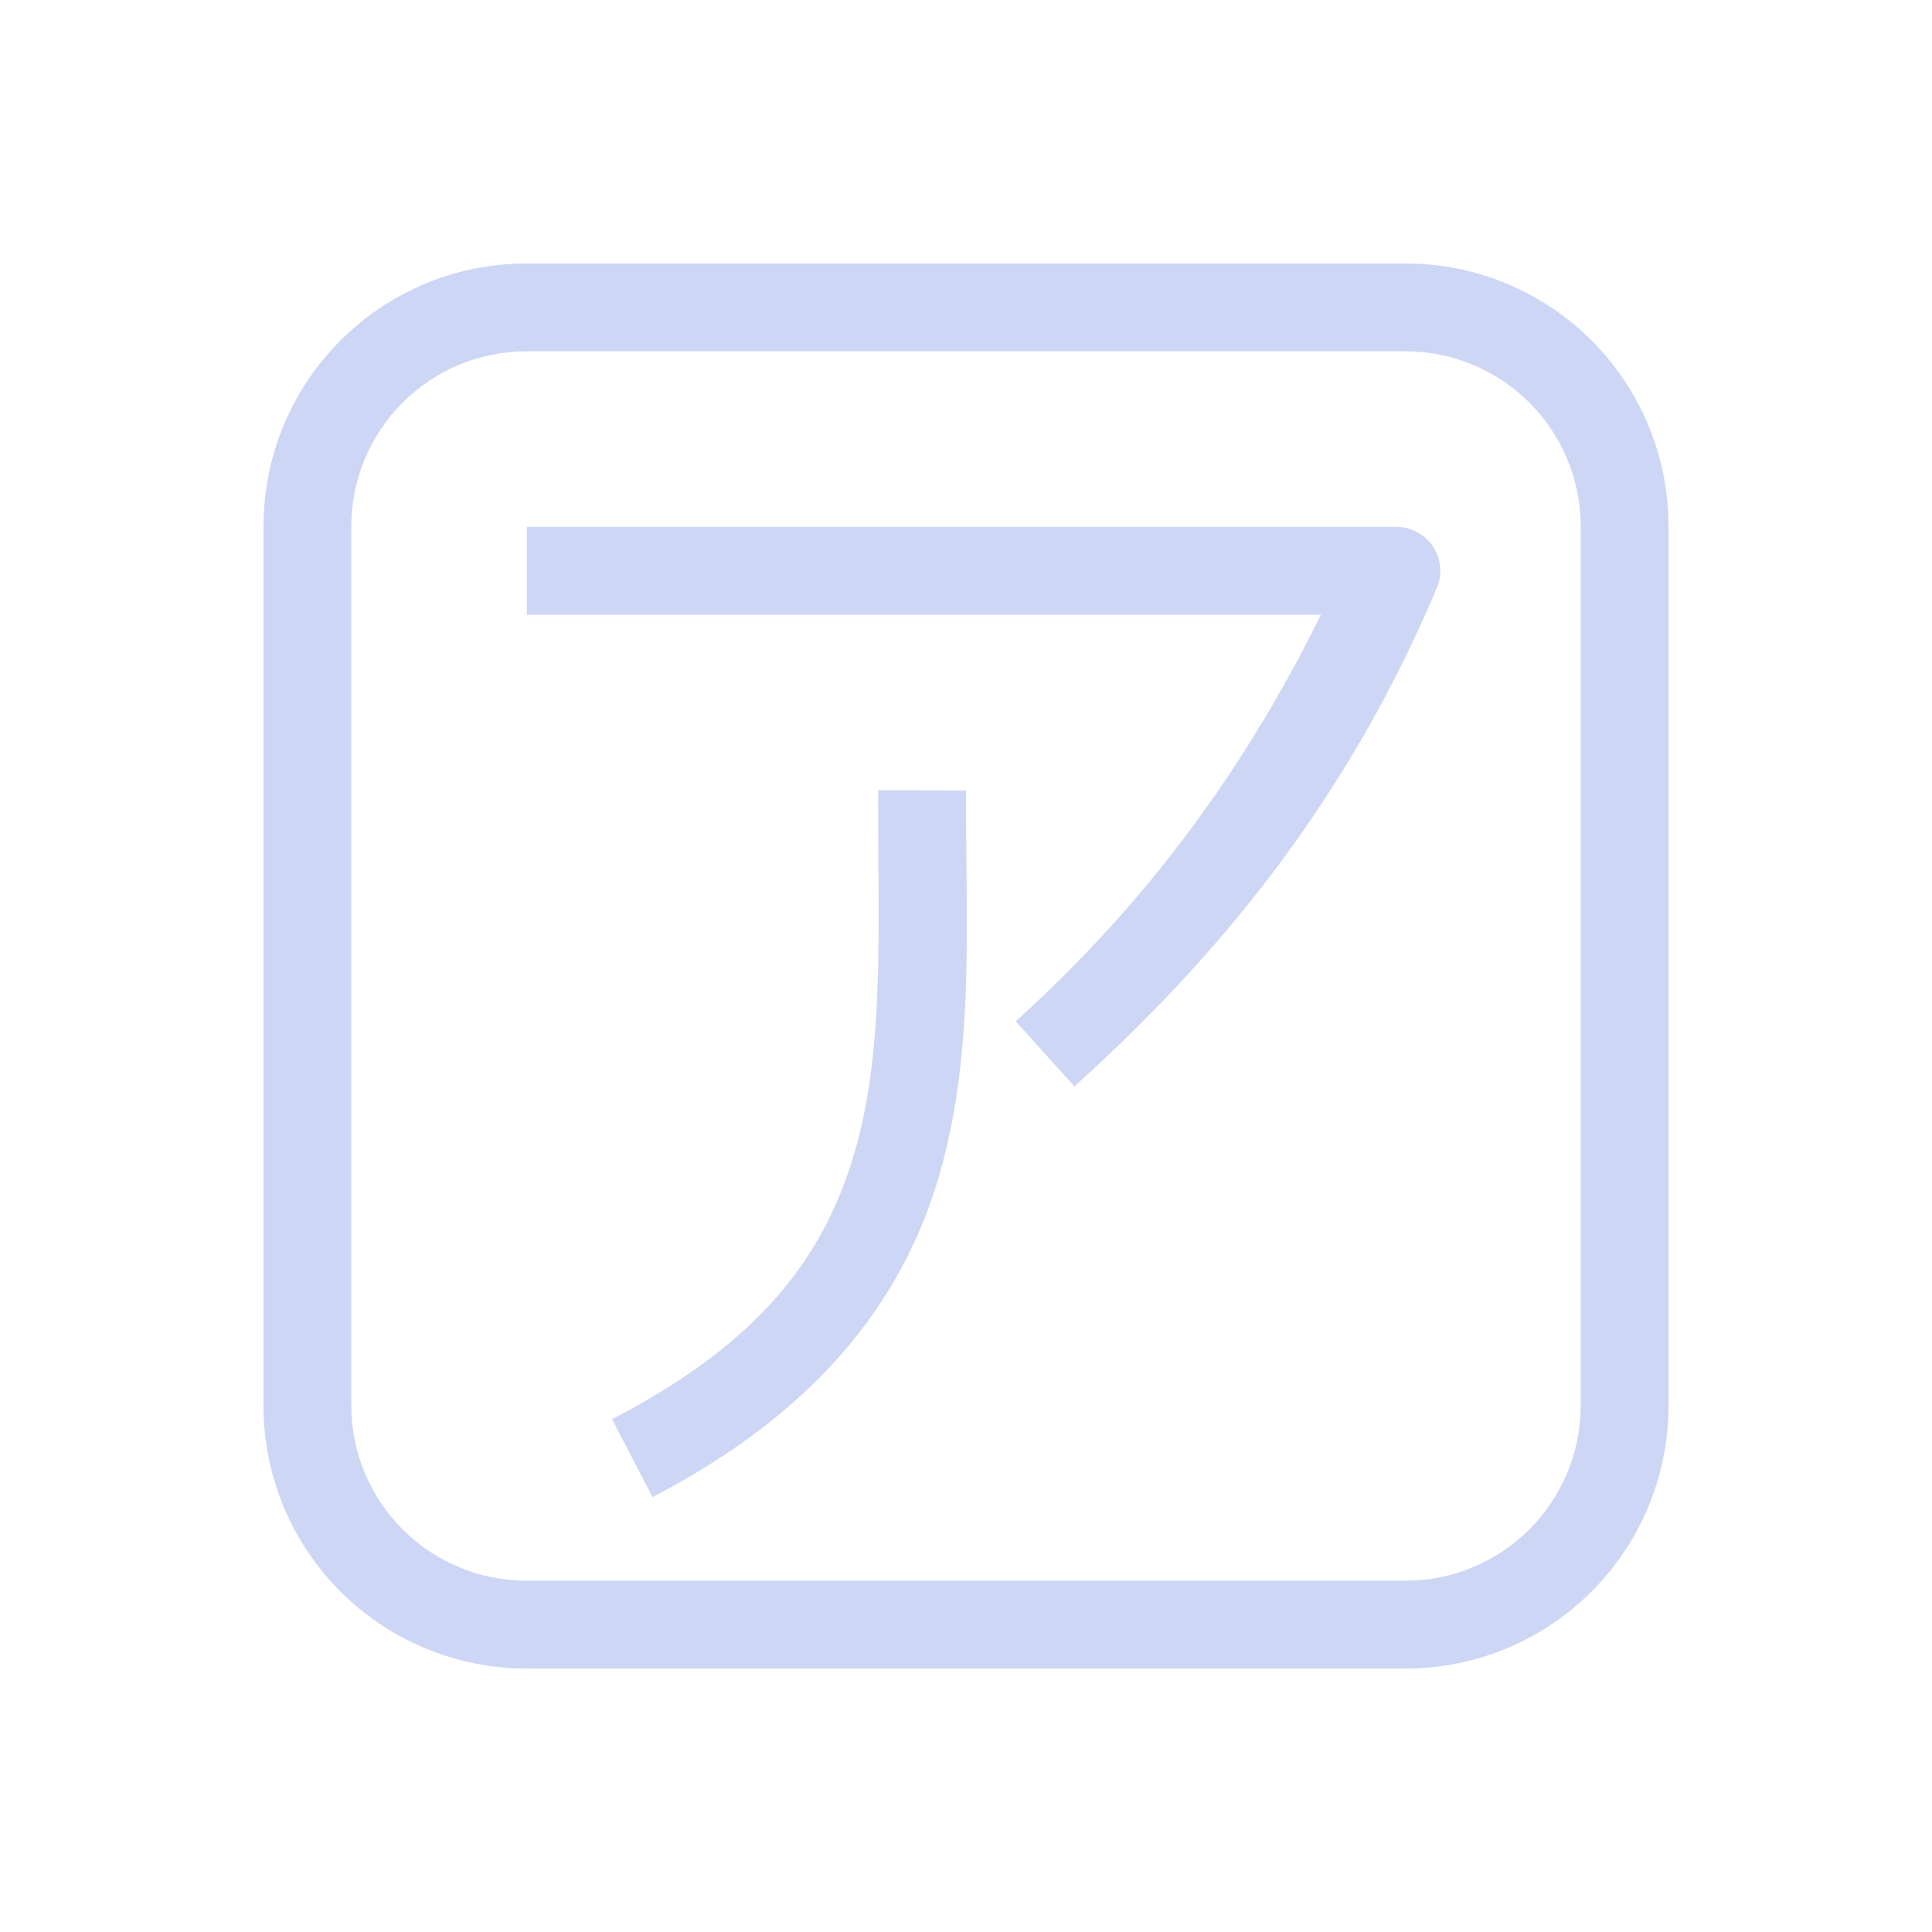 <svg xmlns="http://www.w3.org/2000/svg" id="svg2" width="22" height="22" version="1.1">
<defs id="defs1"><style id="current-color-scheme" type="text/css">.ColorScheme-Text{color:#cdd6f4}</style></defs>
<path id="path1" fill="currentColor" d="M6 6h9.9a.5.5 0 0 1 .461.695c-1.037 2.456-2.507 4.216-4.127 5.676l-.668-.742c1.368-1.233 2.539-2.726 3.475-4.629H6zm4 2.998 1 .004c-.005 1.47.103 2.936-.293 4.34s-1.344 2.704-3.277 3.705l-.46-.887c1.749-.905 2.445-1.915 2.776-3.09s.249-2.558.254-4.072" class="ColorScheme-Text"/>
<path id="path2" fill="currentColor" d="M6 3C4.34 3 3 4.338 3 6v10c0 1.662 1.339 3 3 3h10c1.661 0 3-1.338 3-3V6c0-1.662-1.339-3-3-3zm0 1h10c1.107 0 2 .892 2 2v10c0 1.108-.893 2-2 2H6c-1.107 0-2-.892-2-2V6c0-1.108.893-2 2-2" class="ColorScheme-Text"/>
</svg>
